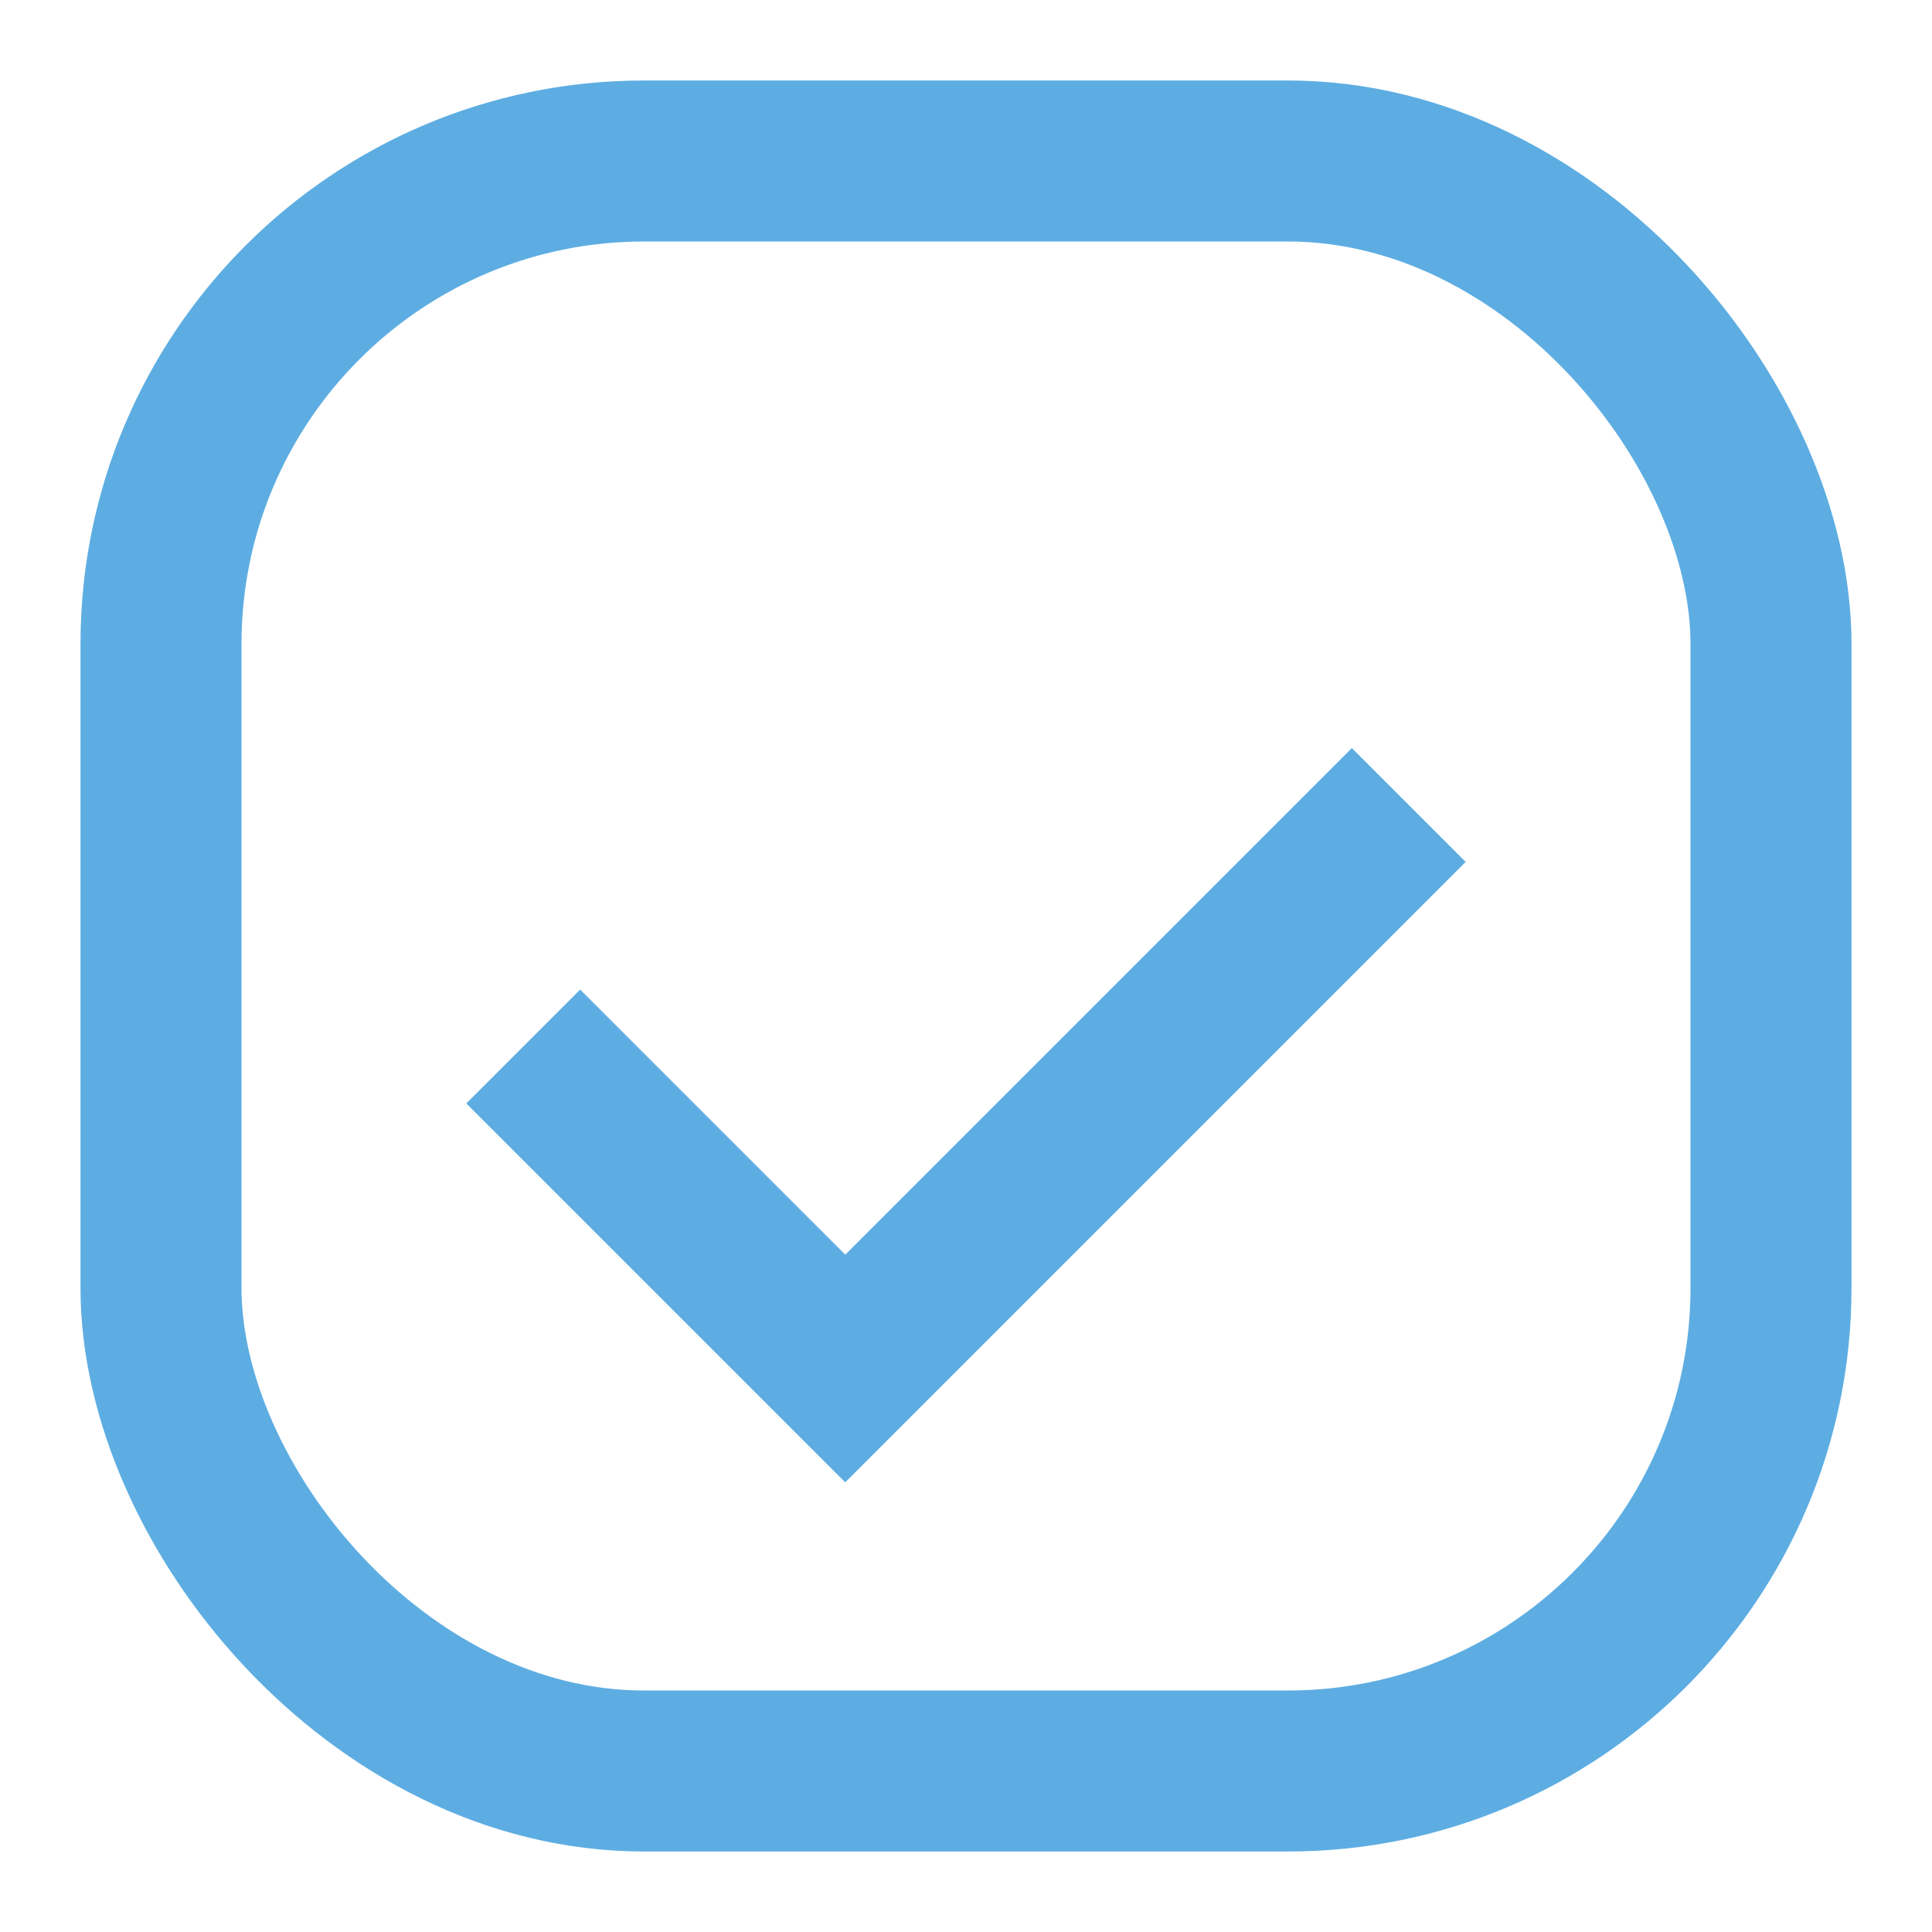 <?xml version="1.0" encoding="UTF-8"?>
<svg width="48" height="48" viewBox="0 0 48 48" xmlns="http://www.w3.org/2000/svg">
  <rect x="4" y="4" width="40" height="40" fill="none" stroke="#5DADE2" stroke-width="4" rx="12" ry="12"/>
  <polyline points="13,26 21,34 35,20" fill="none" stroke="#5DADE2" stroke-width="4"/>
</svg>
